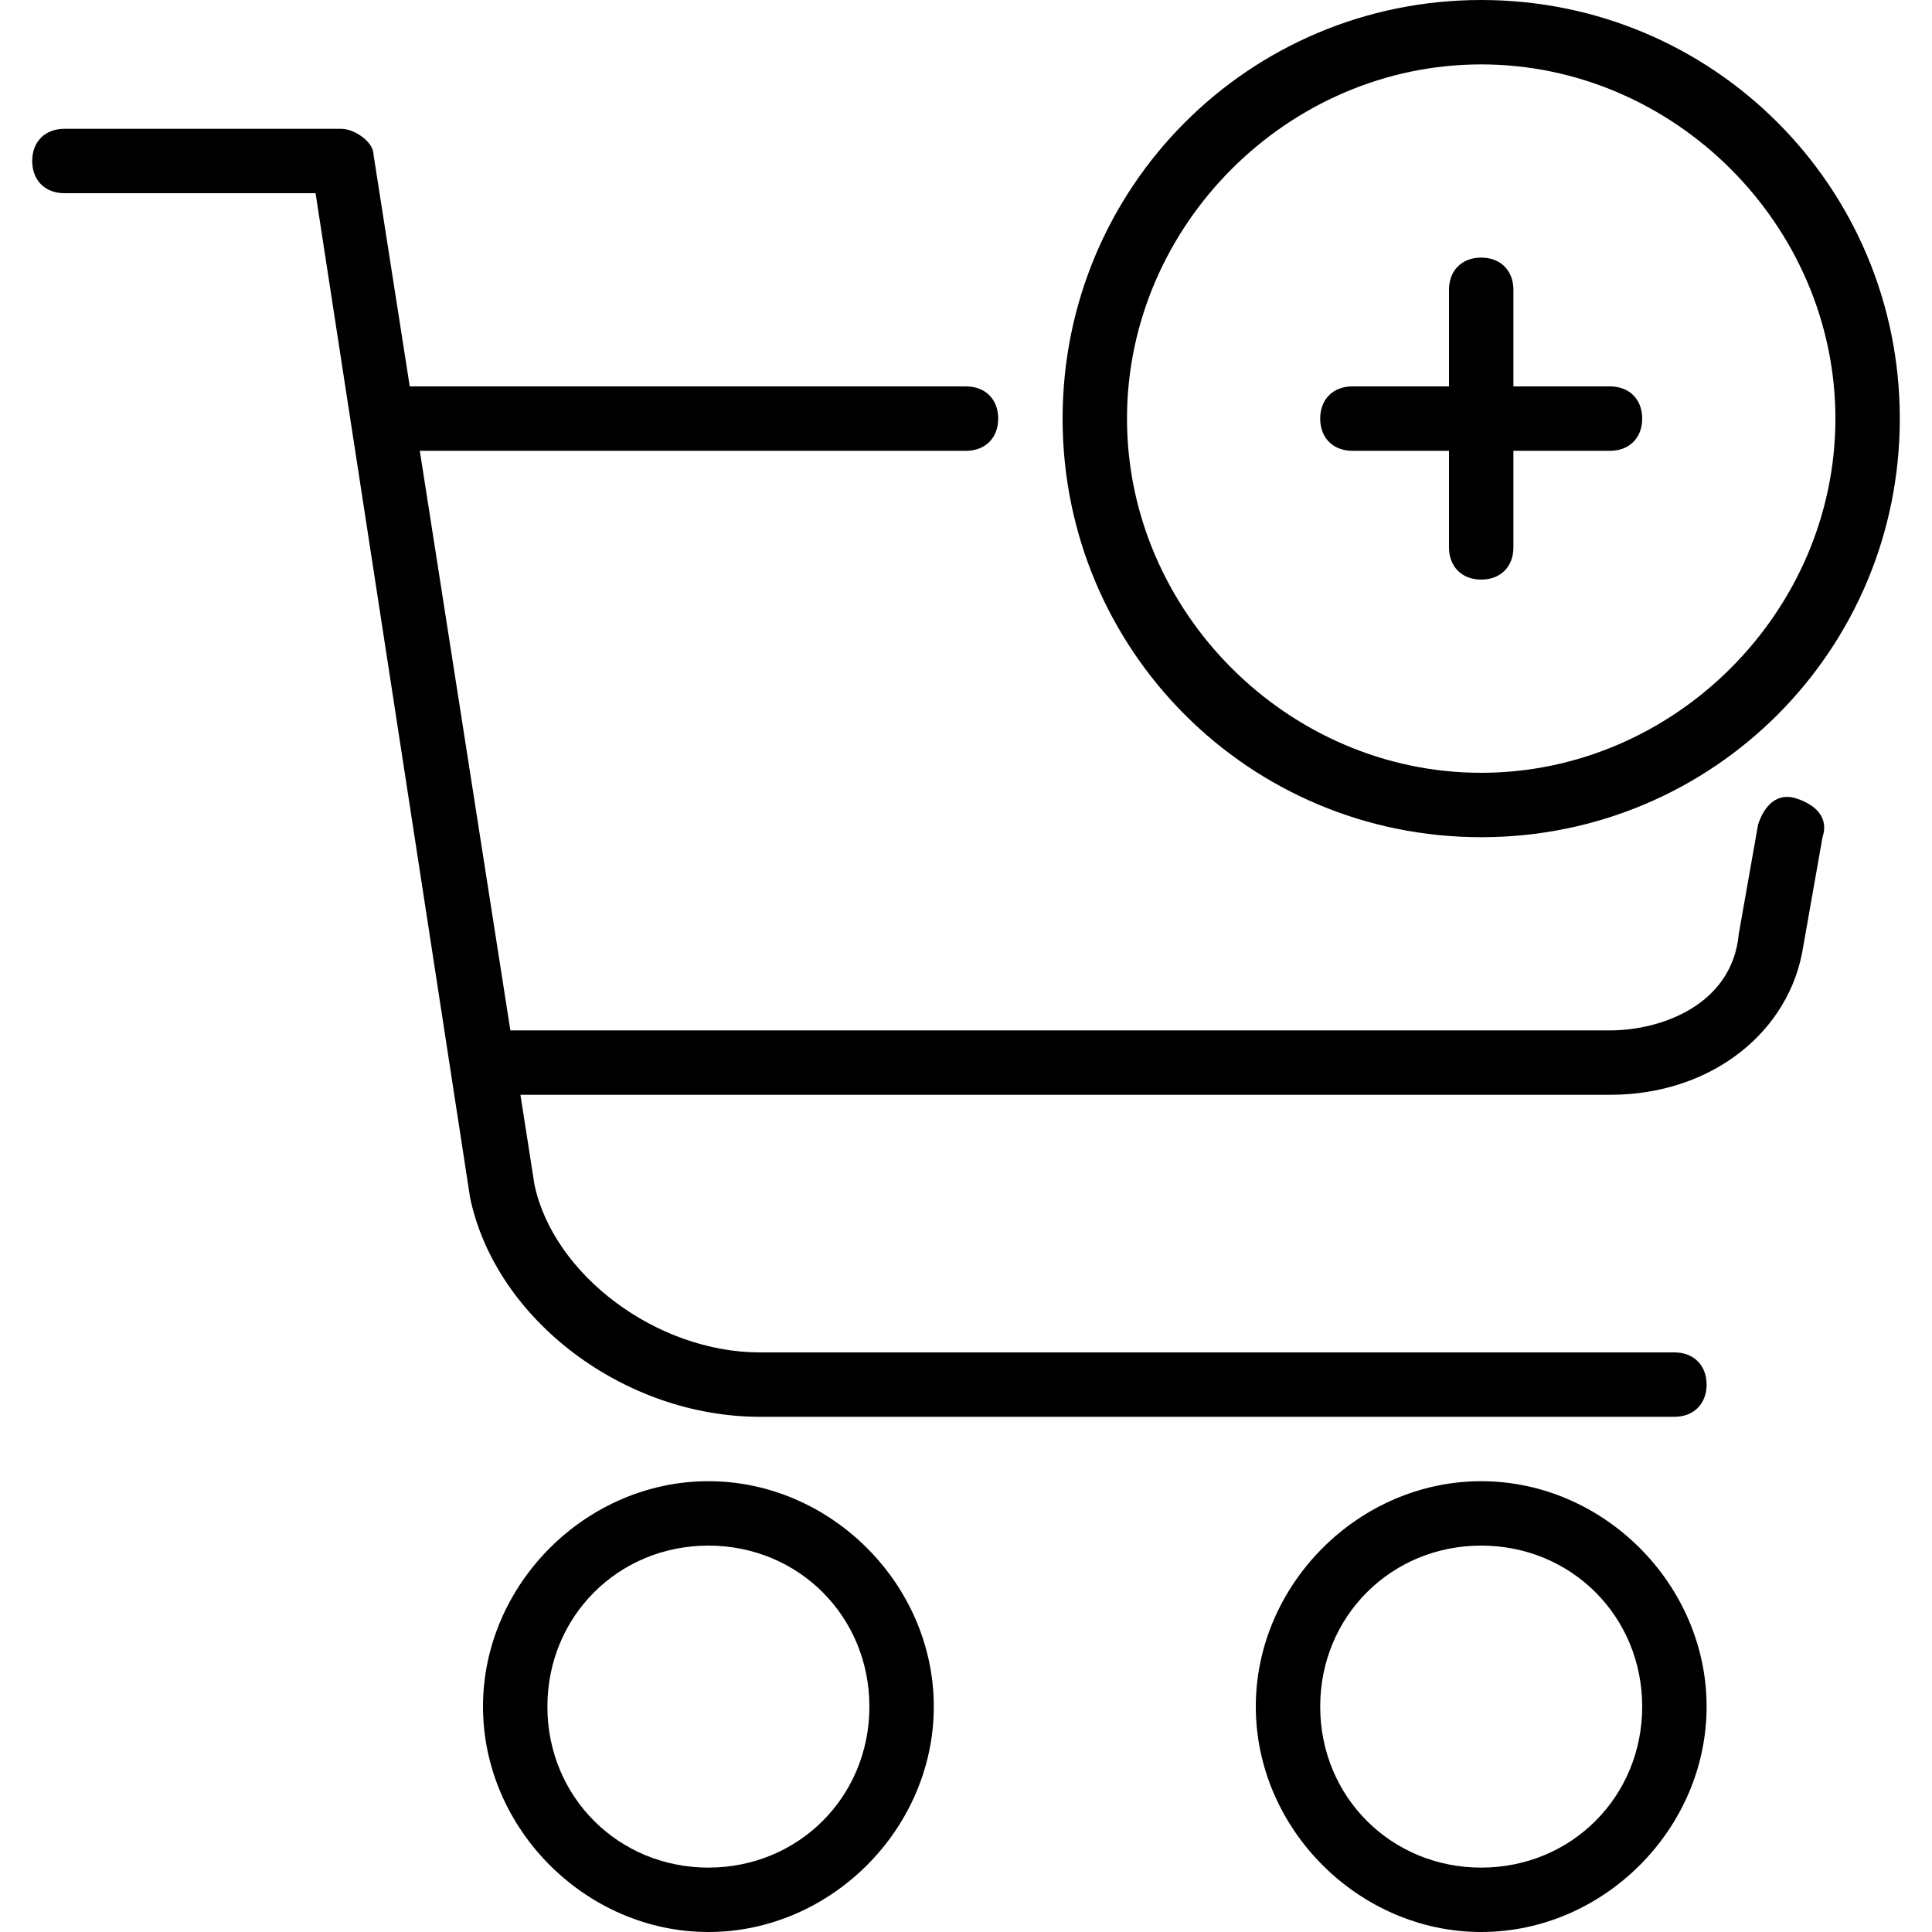 <?xml version="1.0" encoding="utf-8"?>
<!-- Generator: Adobe Illustrator 19.0.0, SVG Export Plug-In . SVG Version: 6.00 Build 0)  -->
<svg version="1.1" id="Layer_1" xmlns="http://www.w3.org/2000/svg" xmlns:xlink="http://www.w3.org/1999/xlink" x="0px" y="0px"
	 viewBox="0 0 30 30" style="enable-background:new 0 0 30 30;" xml:space="preserve">
<g>
	<g>
		<path d="M25,7h-4c-0.3,0-0.5-0.2-0.5-0.5S20.7,6,21,6h4c0.3,0,0.5,0.2,0.5,0.5S25.3,7,25,7z"/>
	</g>
	<g>
		<path d="M23,9c-0.3,0-0.5-0.2-0.5-0.5v-4C22.5,4.2,22.7,4,23,4s0.5,0.2,0.5,0.5v4C23.5,8.8,23.3,9,23,9z"/>
	</g>
	<g>
		<path d="M26,22H11.8c-2.1,0-4.1-1.5-4.5-3.4L4.9,3H1C0.7,3,0.5,2.8,0.5,2.5S0.7,2,1,2h4.3c0.2,0,0.5,0.2,0.5,0.4l2.5,16
			c0.3,1.4,1.9,2.6,3.5,2.6H26c0.3,0,0.5,0.2,0.5,0.5S26.3,22,26,22z"/>
	</g>
	<g>
		<path d="M11,30c-1.9,0-3.5-1.6-3.5-3.5S9.1,23,11,23s3.5,1.6,3.5,3.5S12.9,30,11,30z M11,24c-1.4,0-2.5,1.1-2.5,2.5S9.6,29,11,29
			s2.5-1.1,2.5-2.5S12.4,24,11,24z"/>
	</g>
	<g>
		<path d="M23,30c-1.9,0-3.5-1.6-3.5-3.5S21.1,23,23,23s3.5,1.6,3.5,3.5S24.9,30,23,30z M23,24c-1.4,0-2.5,1.1-2.5,2.5
			S21.6,29,23,29s2.5-1.1,2.5-2.5S24.4,24,23,24z"/>
	</g>
	<g>
		<path d="M23,13c-3.6,0-6.5-2.9-6.5-6.5S19.4,0,23,0s6.5,2.9,6.5,6.5S26.6,13,23,13z M23,1c-3,0-5.5,2.5-5.5,5.5S20,12,23,12
			s5.5-2.5,5.5-5.5S26,1,23,1z"/>
	</g>
	<g>
		<path d="M25,17H7.5C7.2,17,7,16.8,7,16.5S7.2,16,7.5,16H25c0.8,0,1.9-0.4,2-1.5l0.3-1.7c0.1-0.3,0.3-0.5,0.6-0.4
			c0.3,0.1,0.5,0.3,0.4,0.6L28,14.7C27.8,16,26.6,17,25,17z"/>
	</g>
	<g>
		<path d="M15,7H6C5.7,7,5.5,6.8,5.5,6.5S5.7,6,6,6h9c0.3,0,0.5,0.2,0.5,0.5S15.3,7,15,7z"/>
	</g>
</g>
</svg>
